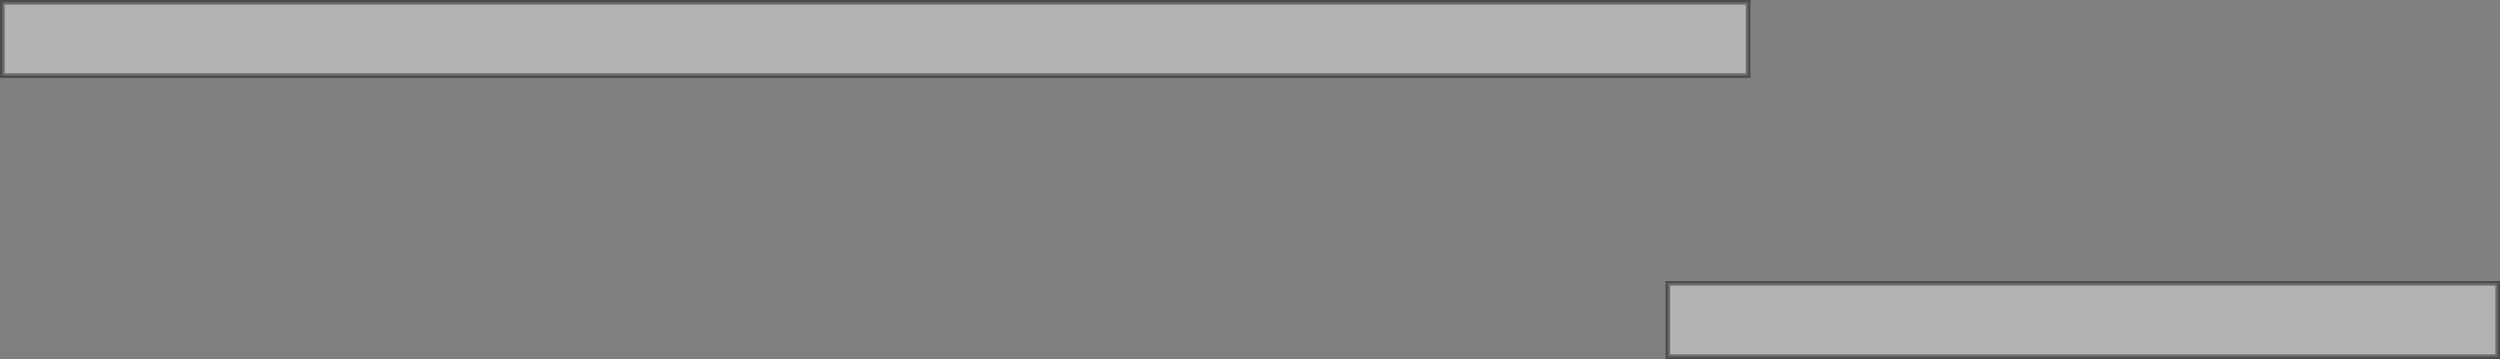 <?xml version="1.0" encoding="UTF-8" standalone="no"?>
<svg xmlns:xlink="http://www.w3.org/1999/xlink" height="77.8px" width="541.8px" xmlns="http://www.w3.org/2000/svg">
  <rect width="100%" height="100%" fill="#808080" stroke="none"/>
  <g transform="matrix(1.0, 0.0, 0.0, 1.0, -192.7, -281.35)">
    <path d="M571.55 297.75 L193.2 297.75 193.2 281.85 571.55 281.85 571.55 297.75" fill="#ffffff" fill-opacity="0.4" fill-rule="evenodd" stroke="none"/>
    <path d="M571.55 297.75 L193.2 297.75 193.2 281.85 571.55 281.85 571.55 297.75 Z" fill="none" stroke="#000000" stroke-linecap="butt" stroke-linejoin="miter-clip" stroke-miterlimit="4.0" stroke-opacity="0.4" stroke-width="1.0"/>
    <path d="M734.0 358.65 L554.15 358.65 554.15 342.75 734.0 342.75 734.0 358.65" fill="#ffffff" fill-opacity="0.4" fill-rule="evenodd" stroke="none"/>
    <path d="M734.0 358.65 L554.15 358.65 554.15 342.75 734.0 342.75 734.0 358.65 Z" fill="none" stroke="#000000" stroke-linecap="butt" stroke-linejoin="miter-clip" stroke-miterlimit="4.0" stroke-opacity="0.4" stroke-width="1.0"/>
  </g>
</svg>
